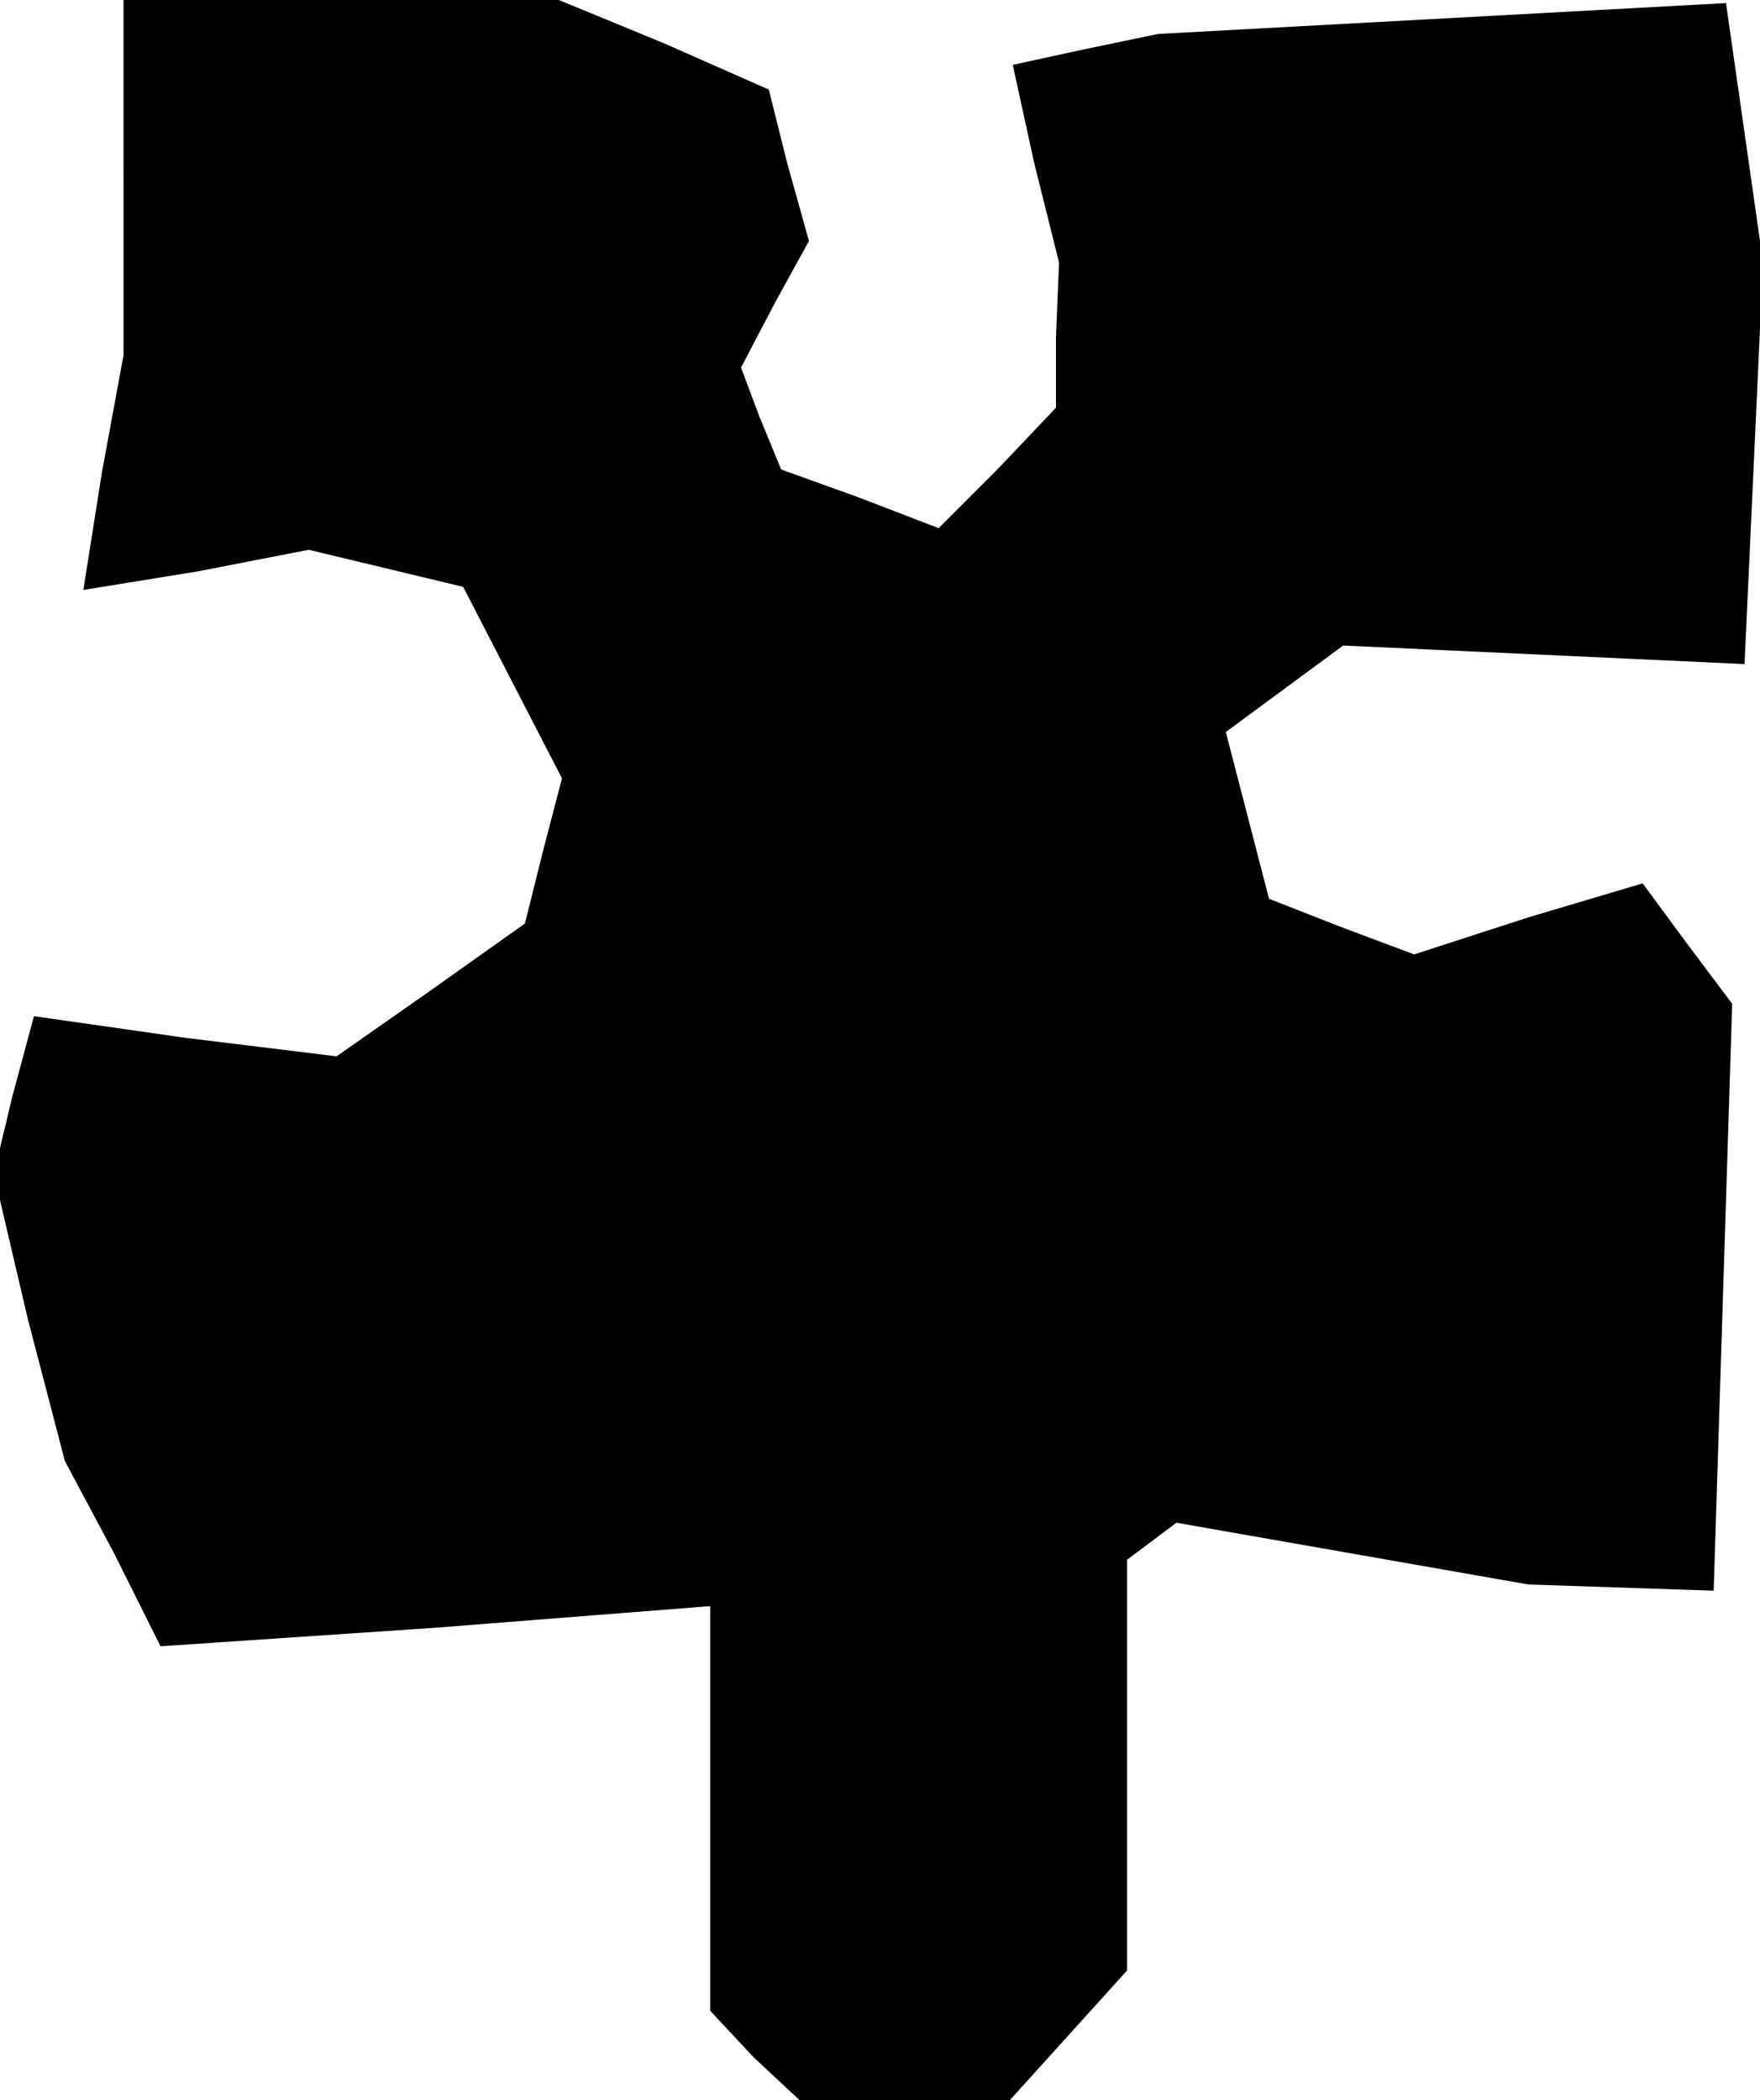 <?xml version="1.0" standalone="no"?>
<!DOCTYPE svg PUBLIC "-//W3C//DTD SVG 20010904//EN"
 "http://www.w3.org/TR/2001/REC-SVG-20010904/DTD/svg10.dtd">
<svg version="1.0" xmlns="http://www.w3.org/2000/svg"
 width="57pt" height="68pt" viewBox="0 0 57 68"
 preserveAspectRatio="xMidYMid meet">
<g transform="translate(0,68) scale(0.1,-0.1)"
fill="#000000" stroke="none">
<path d="M40 623 l0 -58 -7 -38 -6 -38 37 6 36 7 25 -6 25 -6 16 -31 16 -31
-6 -23 -6 -24 -31 -22 -30 -21 -49 6 -49 7 -7 -26 -6 -25 11 -47 12 -46 16
-30 15 -30 89 6 89 7 0 -66 0 -65 14 -15 15 -14 34 0 34 0 19 21 19 21 0 67 0
66 8 6 8 6 57 -10 57 -10 30 -1 30 -1 3 95 3 95 -15 20 -14 19 -37 -11 -37
-12 -24 9 -23 9 -7 27 -7 27 19 14 19 14 65 -3 65 -3 3 65 3 65 -6 42 -6 42
-92 -5 -92 -5 -24 -5 -23 -5 7 -32 8 -32 -1 -24 0 -23 -19 -20 -19 -19 -26 10
-25 9 -7 17 -6 16 11 21 11 20 -7 25 -6 24 -34 15 -34 14 -71 0 -70 0 0 -57z"/>
</g>
</svg>
